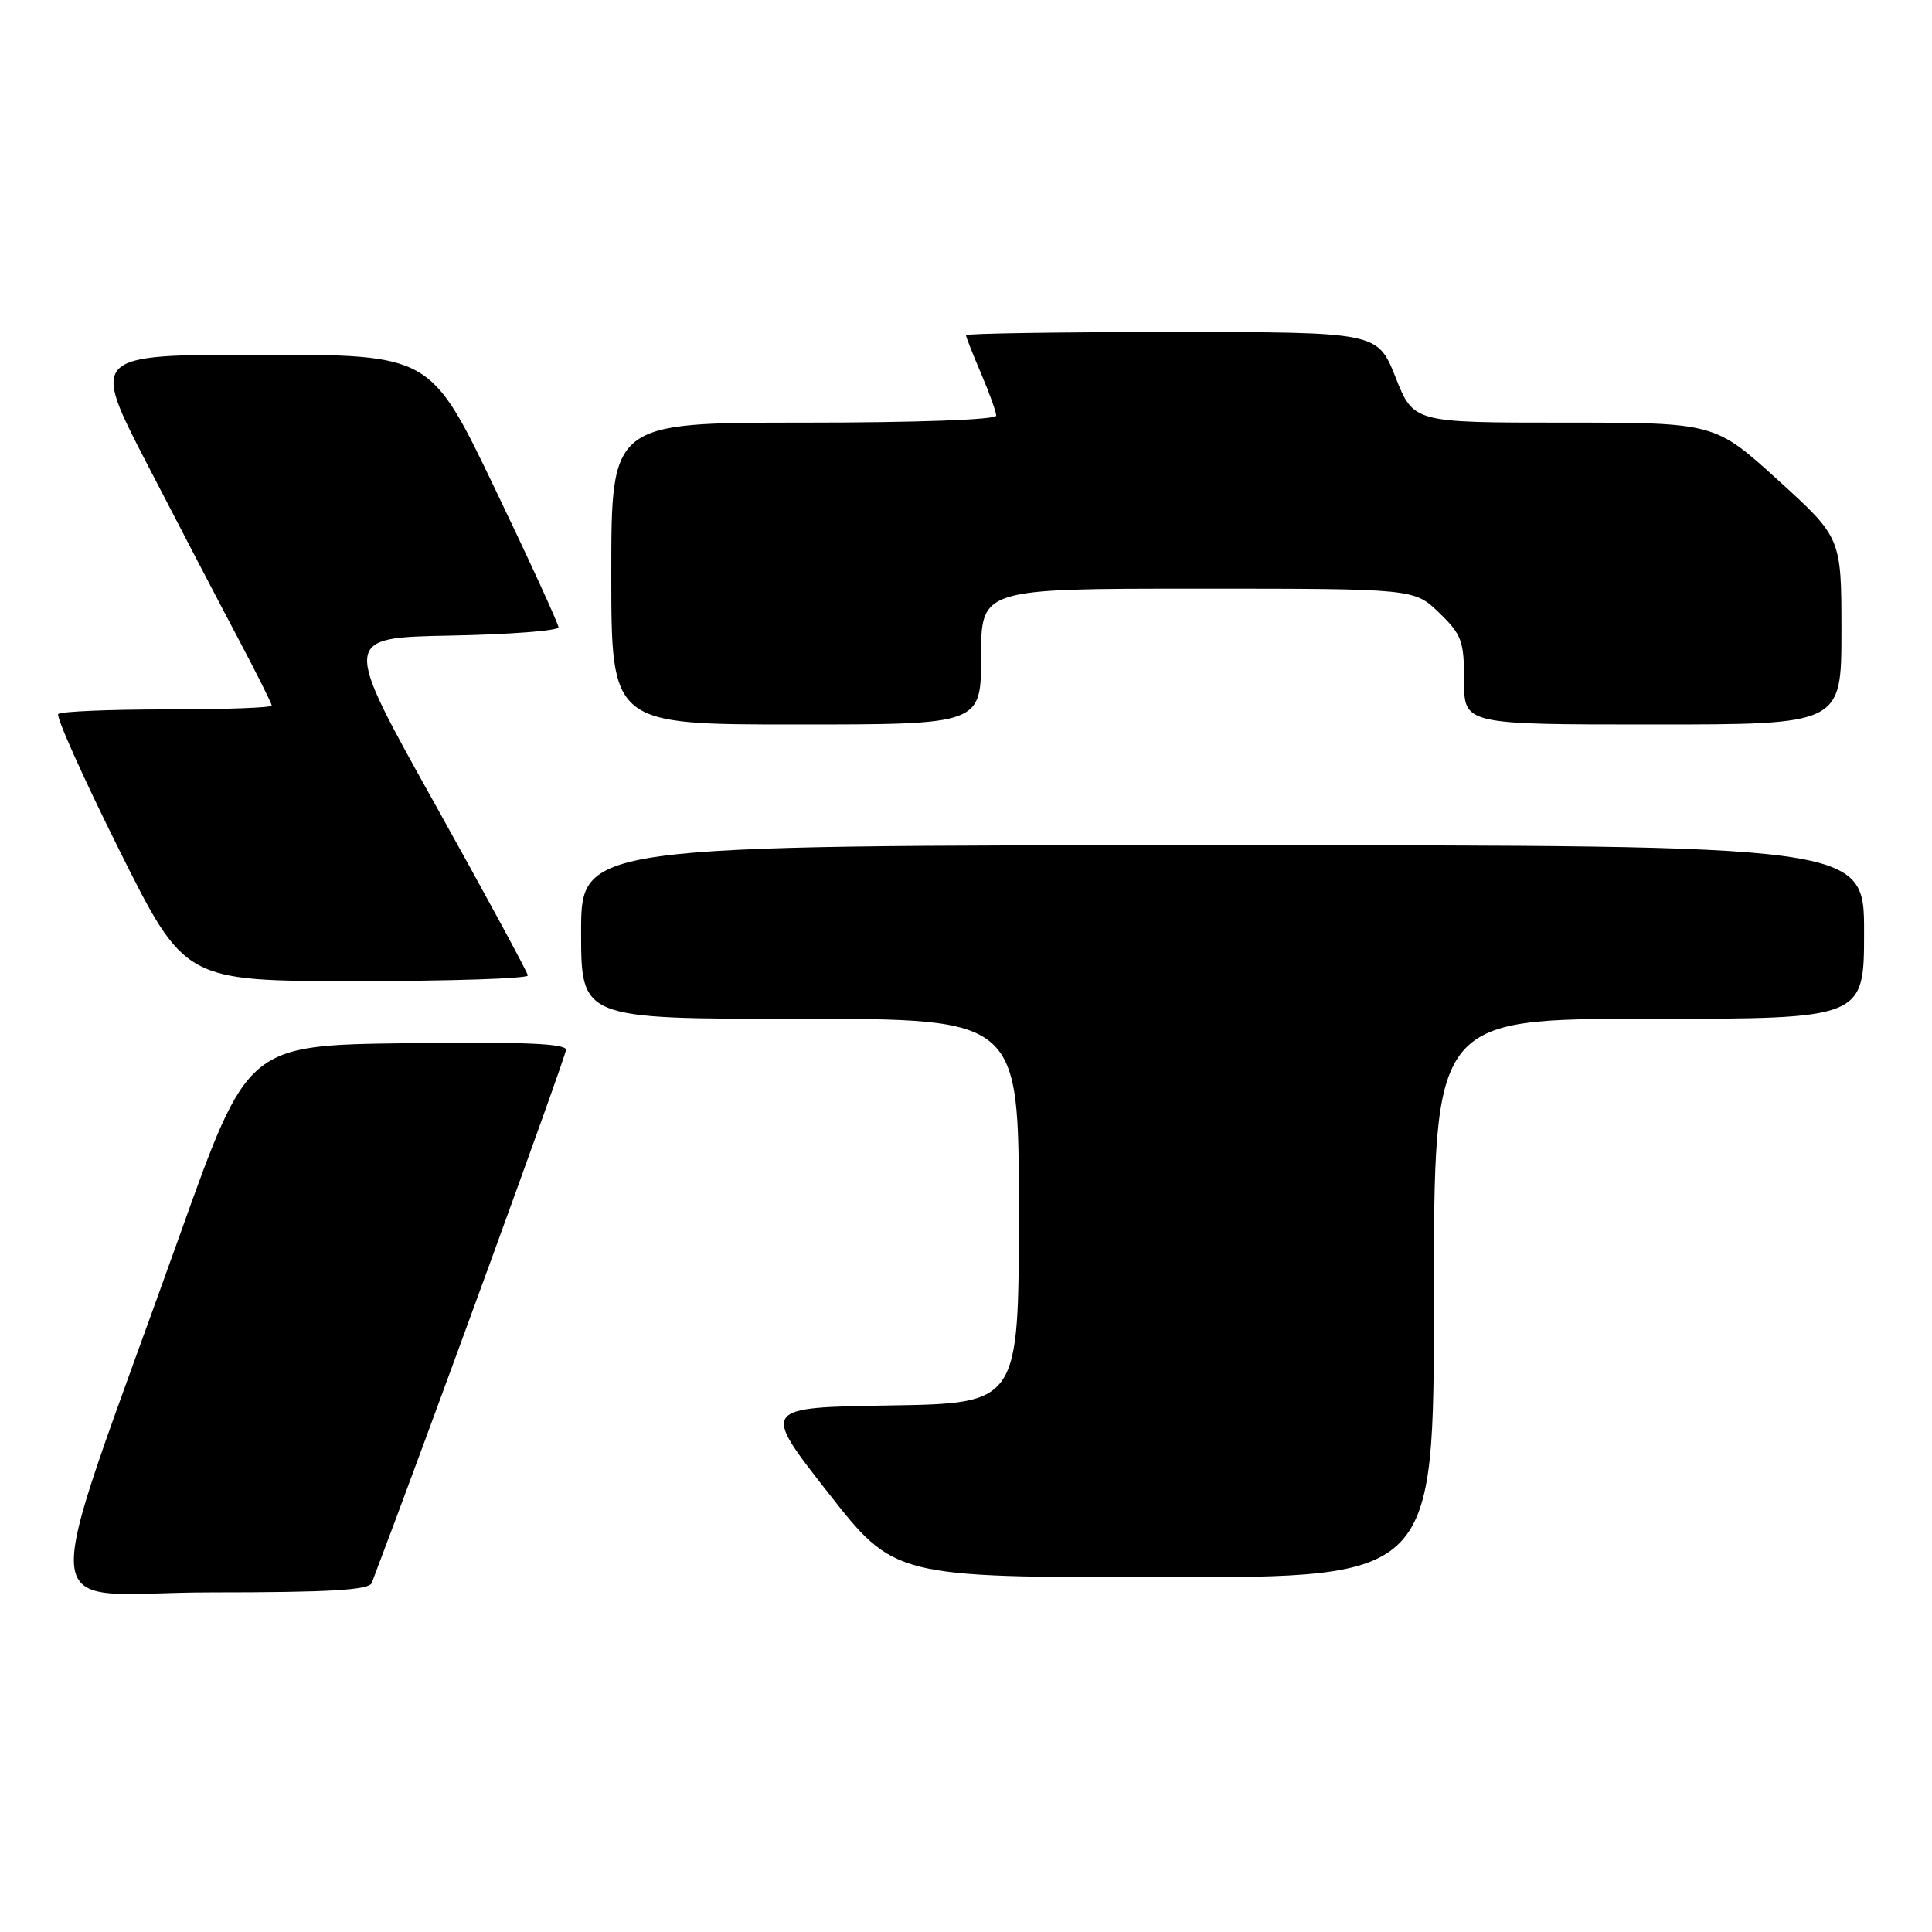 <?xml version="1.0" encoding="UTF-8" standalone="no"?>
<!DOCTYPE svg PUBLIC "-//W3C//DTD SVG 1.1//EN" "http://www.w3.org/Graphics/SVG/1.1/DTD/svg11.dtd" >
<svg xmlns="http://www.w3.org/2000/svg" xmlns:xlink="http://www.w3.org/1999/xlink" version="1.1" viewBox="0 0 256 256">
 <g >
 <path fill="currentColor"
d=" M 49.26 209.75 C 56.55 190.57 75.00 139.93 75.00 139.10 C 75.00 138.27 69.17 138.03 53.90 138.23 C 32.81 138.50 32.81 138.50 23.88 163.50 C 4.71 217.17 4.19 211.00 27.92 211.00 C 43.69 211.00 48.90 210.69 49.26 209.75 Z  M 190.00 172.00 C 190.00 135.00 190.00 135.00 218.50 135.00 C 247.00 135.00 247.00 135.00 247.00 123.50 C 247.00 112.00 247.00 112.00 162.00 112.00 C 77.00 112.00 77.00 112.00 77.00 123.50 C 77.00 135.00 77.00 135.00 106.00 135.00 C 135.00 135.00 135.00 135.00 135.00 160.48 C 135.00 185.95 135.00 185.95 117.95 186.23 C 100.89 186.50 100.89 186.50 109.70 197.75 C 118.50 208.99 118.50 208.99 154.25 209.00 C 190.00 209.00 190.00 209.00 190.00 172.00 Z  M 69.94 129.25 C 69.91 128.84 64.36 118.60 57.61 106.50 C 45.33 84.50 45.33 84.50 59.67 84.22 C 67.55 84.07 74.00 83.57 74.00 83.12 C 74.00 82.66 70.19 74.35 65.53 64.64 C 57.05 47.00 57.05 47.00 34.52 47.00 C 11.99 47.00 11.99 47.00 19.63 61.75 C 23.83 69.86 29.23 80.21 31.63 84.74 C 34.03 89.27 36.00 93.21 36.00 93.49 C 36.00 93.77 29.78 94.00 22.17 94.00 C 14.56 94.00 8.06 94.27 7.72 94.61 C 7.39 94.94 11.02 103.04 15.79 112.61 C 24.47 130.00 24.47 130.00 47.24 130.00 C 59.76 130.00 69.97 129.66 69.94 129.25 Z  M 130.00 87.00 C 130.00 78.00 130.00 78.00 158.70 78.00 C 187.40 78.00 187.40 78.00 190.70 81.20 C 193.69 84.09 194.00 84.94 194.00 90.20 C 194.00 96.00 194.00 96.00 219.00 96.00 C 244.00 96.00 244.00 96.00 244.00 83.62 C 244.00 71.25 244.00 71.25 235.60 63.62 C 227.21 56.00 227.21 56.00 207.25 56.00 C 187.30 56.00 187.30 56.00 184.92 50.00 C 182.53 44.00 182.53 44.00 155.27 44.00 C 140.27 44.00 128.00 44.19 128.00 44.42 C 128.00 44.65 128.90 46.93 130.00 49.50 C 131.10 52.07 132.00 54.58 132.00 55.08 C 132.00 55.62 121.30 56.00 106.50 56.00 C 81.00 56.00 81.00 56.00 81.00 76.00 C 81.00 96.00 81.00 96.00 105.50 96.00 C 130.00 96.00 130.00 96.00 130.00 87.00 Z "/>
</g>
</svg>